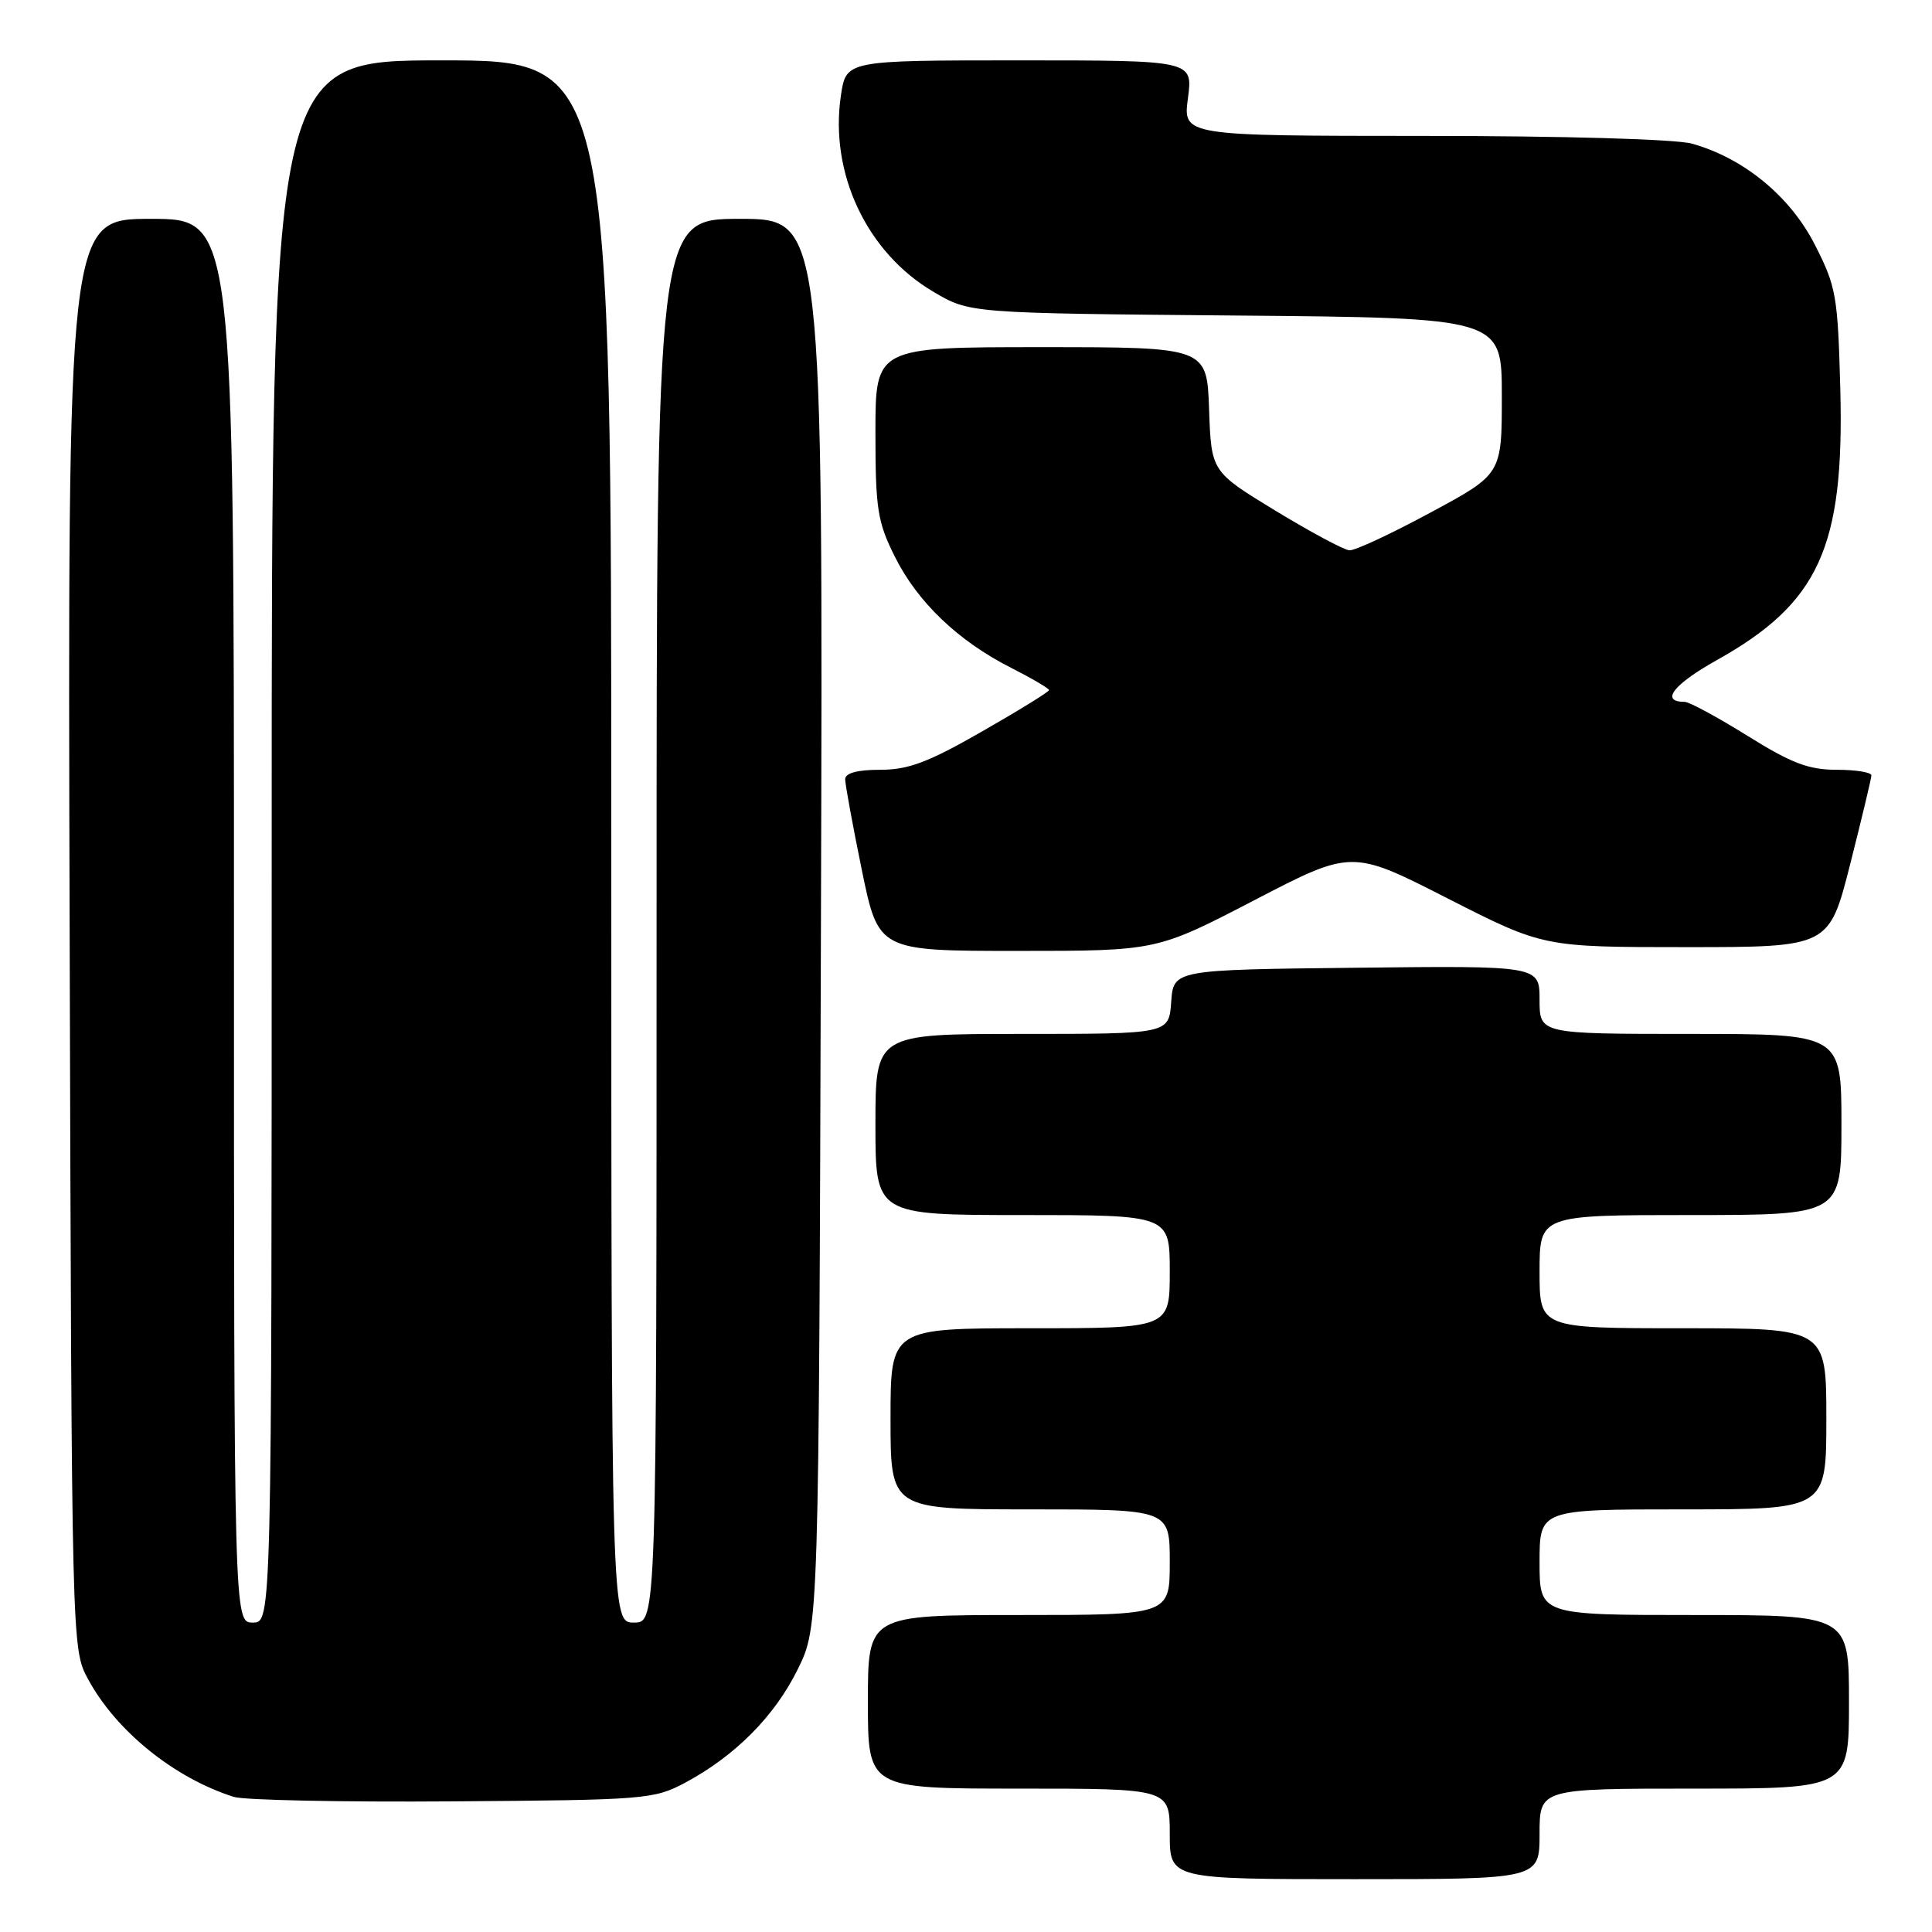<?xml version="1.0" encoding="UTF-8" standalone="no"?>
<!DOCTYPE svg PUBLIC "-//W3C//DTD SVG 1.1//EN" "http://www.w3.org/Graphics/SVG/1.1/DTD/svg11.dtd" >
<svg xmlns="http://www.w3.org/2000/svg" xmlns:xlink="http://www.w3.org/1999/xlink" version="1.1" viewBox="0 0 256 256">
 <g >
 <path fill="currentColor"
d=" M 204.00 243.00 C 204.00 237.00 204.00 237.00 224.50 237.00 C 245.00 237.00 245.00 237.00 245.00 225.50 C 245.00 214.00 245.00 214.00 224.50 214.00 C 204.00 214.00 204.00 214.00 204.00 207.00 C 204.00 200.00 204.00 200.00 223.00 200.00 C 242.00 200.00 242.00 200.00 242.00 188.00 C 242.00 176.00 242.00 176.00 223.00 176.00 C 204.00 176.00 204.00 176.00 204.00 168.50 C 204.00 161.00 204.00 161.00 224.00 161.00 C 244.00 161.00 244.00 161.00 244.00 149.00 C 244.00 137.00 244.00 137.00 224.00 137.00 C 204.00 137.00 204.00 137.00 204.00 132.48 C 204.00 127.96 204.00 127.96 179.75 128.23 C 155.50 128.50 155.50 128.50 155.19 132.75 C 154.89 137.00 154.89 137.00 135.44 137.00 C 116.00 137.00 116.00 137.00 116.00 149.00 C 116.00 161.00 116.00 161.00 135.50 161.00 C 155.00 161.00 155.00 161.00 155.00 168.50 C 155.00 176.00 155.00 176.00 136.50 176.00 C 118.00 176.00 118.00 176.00 118.00 188.00 C 118.00 200.00 118.00 200.00 136.50 200.00 C 155.00 200.00 155.00 200.00 155.00 207.00 C 155.00 214.00 155.00 214.00 135.00 214.00 C 115.00 214.00 115.00 214.00 115.00 225.50 C 115.00 237.00 115.00 237.00 135.00 237.00 C 155.00 237.00 155.00 237.00 155.00 243.00 C 155.00 249.00 155.00 249.00 179.50 249.00 C 204.00 249.00 204.00 249.00 204.00 243.00 Z  M 90.80 236.21 C 97.41 232.67 102.67 227.38 105.72 221.16 C 108.50 215.50 108.50 215.50 108.78 122.25 C 109.06 29.00 109.06 29.00 98.03 29.00 C 87.00 29.00 87.00 29.00 87.00 122.00 C 87.00 215.00 87.00 215.00 84.00 215.00 C 81.00 215.00 81.00 215.00 81.00 111.50 C 81.00 8.00 81.00 8.00 58.50 8.00 C 36.00 8.00 36.00 8.00 36.00 111.50 C 36.00 215.00 36.00 215.00 33.50 215.00 C 31.00 215.00 31.00 215.00 31.00 122.00 C 31.00 29.00 31.00 29.00 19.98 29.00 C 8.96 29.00 8.96 29.00 9.23 123.75 C 9.50 218.50 9.50 218.50 11.67 222.50 C 15.39 229.38 23.10 235.60 30.99 238.10 C 32.37 238.53 45.42 238.80 60.00 238.69 C 85.52 238.51 86.66 238.42 90.80 236.21 Z  M 166.19 119.29 C 179.12 112.57 179.12 112.57 191.81 119.04 C 204.50 125.50 204.50 125.50 223.44 125.50 C 242.37 125.50 242.37 125.50 245.16 114.50 C 246.69 108.45 247.96 103.16 247.97 102.75 C 247.99 102.34 245.92 102.00 243.39 102.00 C 239.65 102.00 237.39 101.14 231.55 97.50 C 227.58 95.03 223.83 93.00 223.23 93.00 C 219.94 93.00 221.71 90.70 227.47 87.48 C 241.03 79.90 244.39 72.52 243.85 51.59 C 243.52 39.18 243.31 37.98 240.48 32.43 C 237.20 26.00 231.04 20.94 224.18 19.03 C 222.03 18.44 207.23 18.01 188.62 18.01 C 156.74 18.00 156.74 18.00 157.41 13.00 C 158.07 8.00 158.07 8.00 135.10 8.00 C 112.12 8.00 112.12 8.00 111.43 12.62 C 109.88 22.93 114.85 33.48 123.71 38.68 C 128.50 41.50 128.50 41.50 163.75 41.81 C 199.00 42.12 199.00 42.12 199.00 52.47 C 199.00 62.83 199.00 62.83 189.56 67.91 C 184.38 70.71 179.54 72.97 178.81 72.92 C 178.09 72.88 173.68 70.51 169.00 67.67 C 160.50 62.49 160.50 62.49 160.21 54.24 C 159.92 46.00 159.92 46.00 137.96 46.00 C 116.00 46.00 116.00 46.00 116.00 57.30 C 116.00 67.42 116.27 69.14 118.56 73.74 C 121.56 79.77 126.95 84.93 133.96 88.48 C 136.73 89.89 139.00 91.22 139.00 91.44 C 139.00 91.67 135.01 94.13 130.13 96.92 C 122.98 101.02 120.37 102.00 116.63 102.00 C 113.60 102.00 112.00 102.43 111.99 103.25 C 111.99 103.94 112.98 109.34 114.19 115.25 C 116.40 126.00 116.40 126.00 134.84 126.00 C 153.27 126.00 153.27 126.00 166.19 119.29 Z "/>
</g>
</svg>